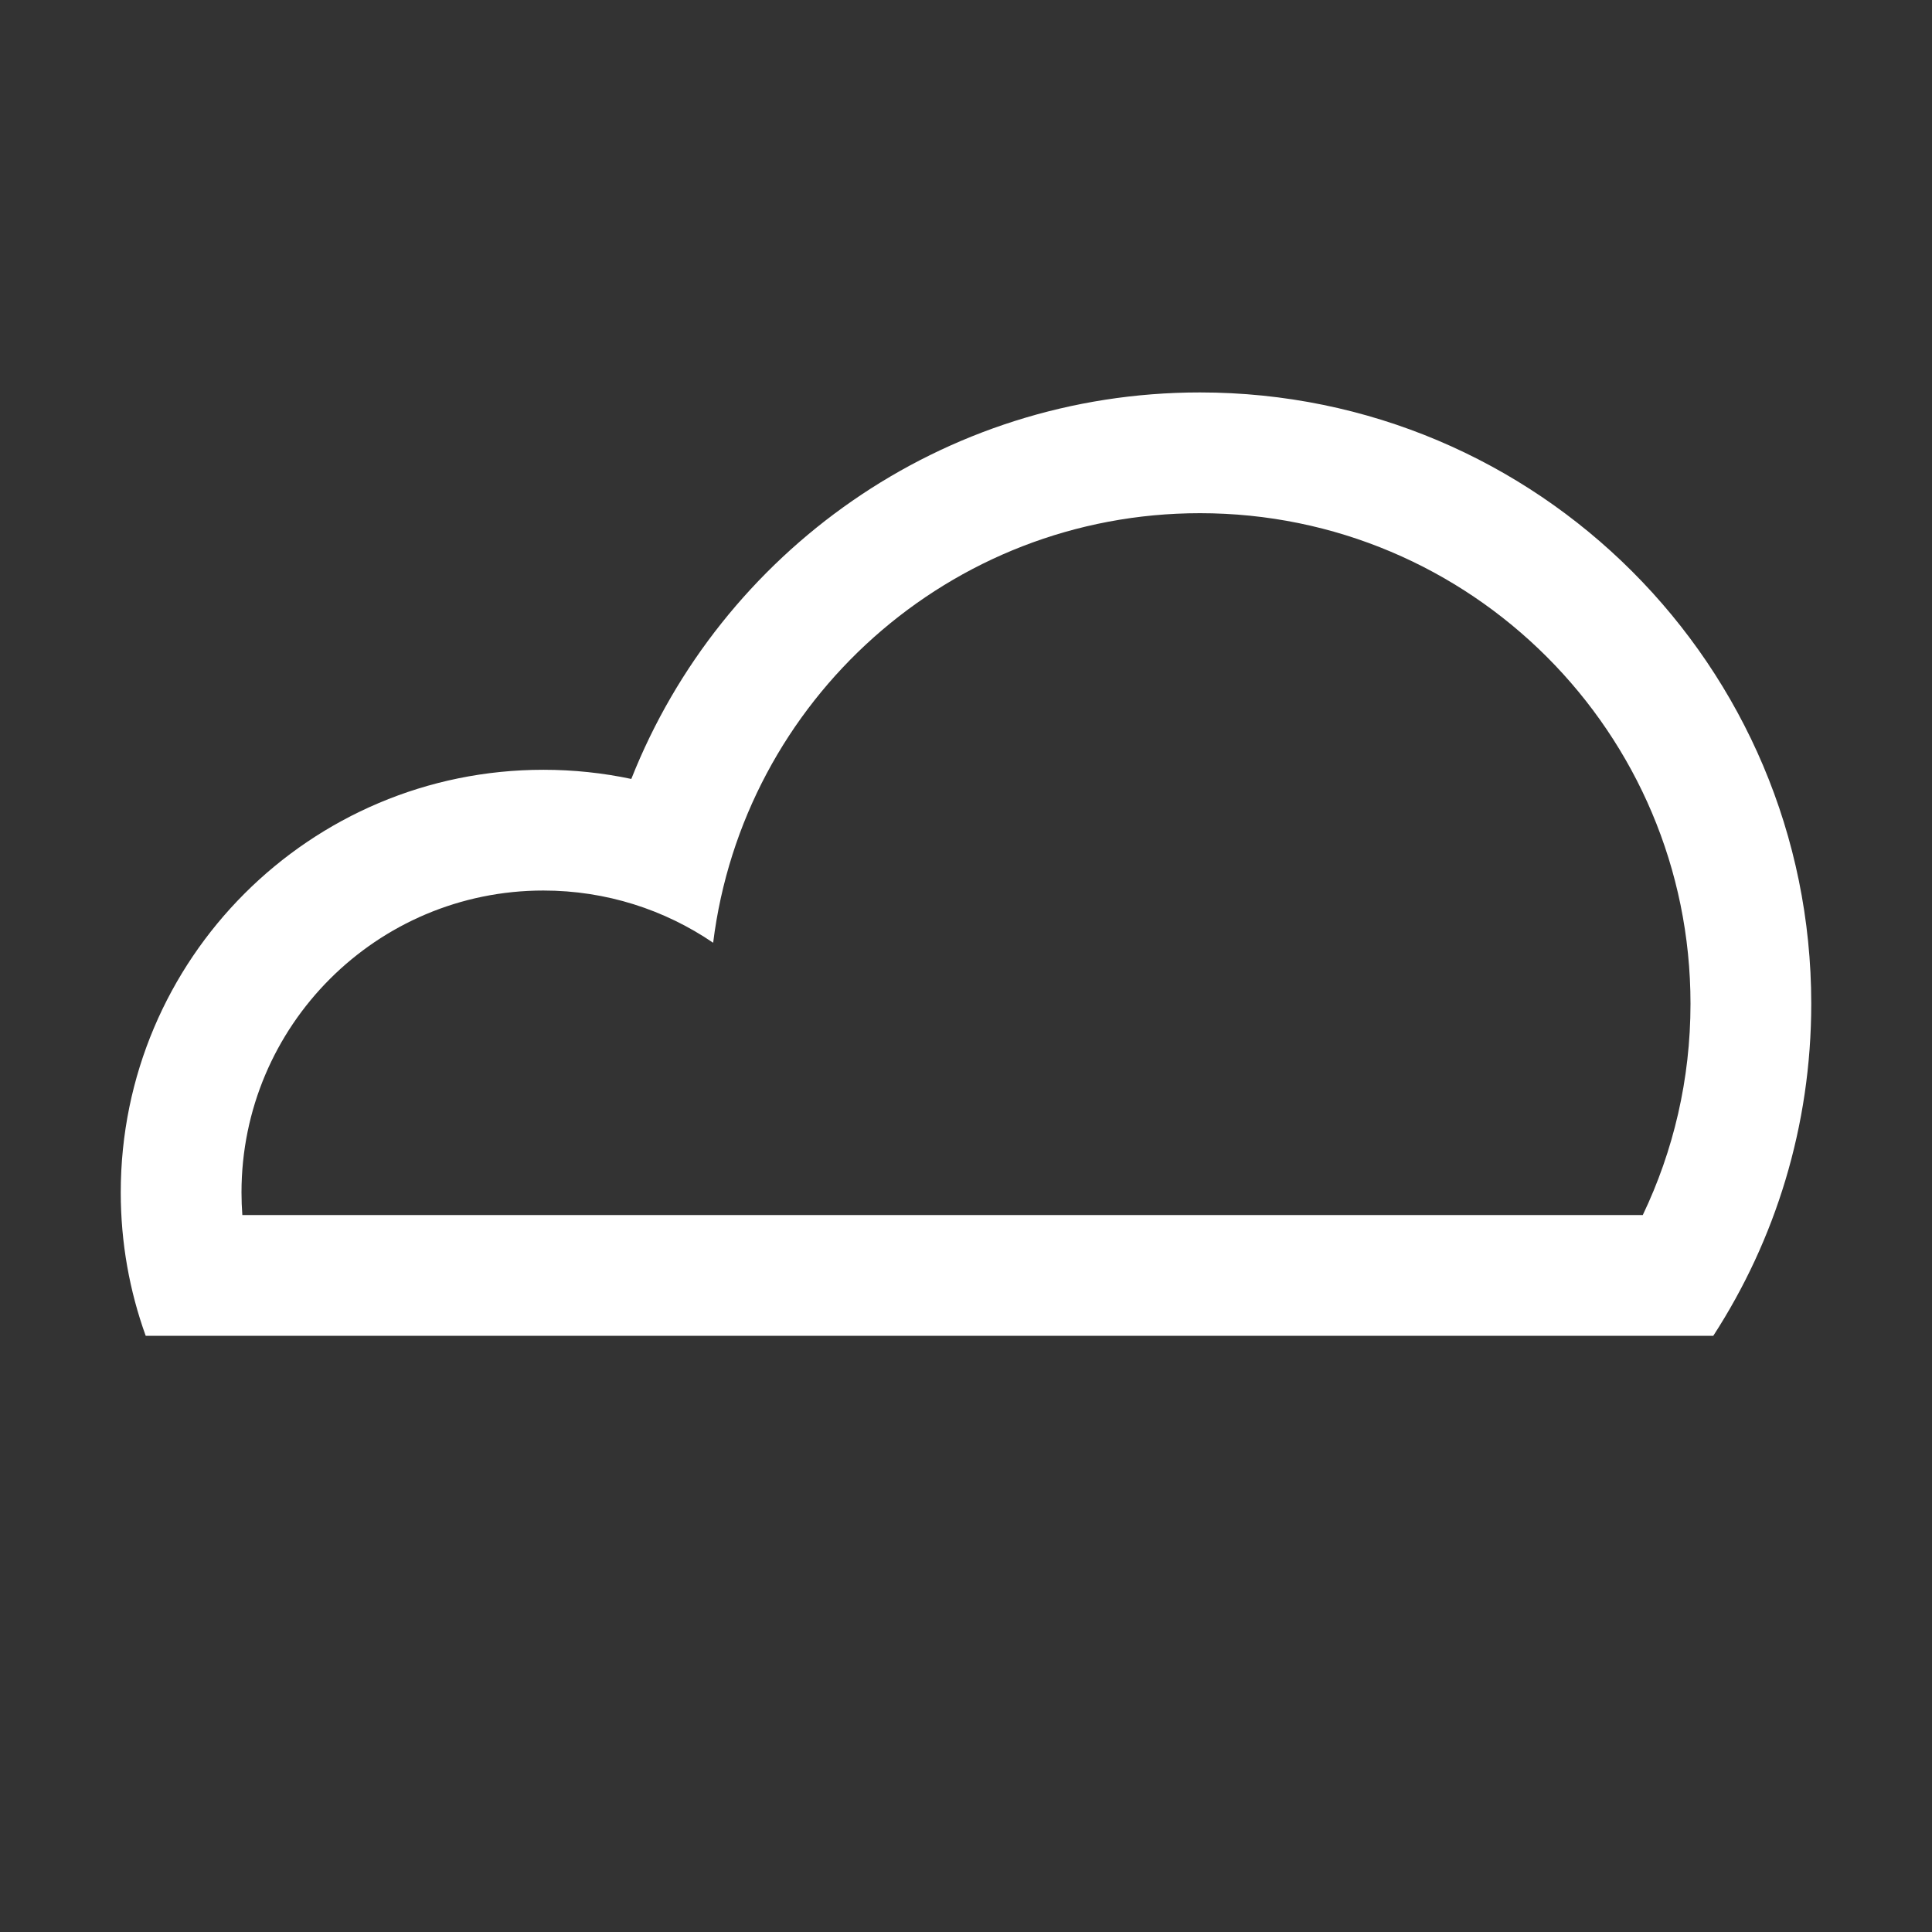 <svg viewBox="0 0 256 256" version="1.1" xmlns="http://www.w3.org/2000/svg" xmlns:xlink="http://www.w3.org/1999/xlink"><rect x="0" y="0" width="256" height="256" fill="#333333" stroke="none"/><g id="Page-1" stroke="none" stroke-width="1" fill="none" fill-rule="evenodd"><g id="clouds" fill="#FFFFFF"><path d="M217.677,161 C221.73,152.521 224,143.025 224,133 C224,97.101 194.899,68 159,68 C125.837,68 98.475,92.835 94.497,124.921 C88.087,120.553 80.342,118 72,118 C49.909,118 32,135.909 32,158 C32,159.009 32.037,160.01 32.111,161 L217.677,161 Z M31.396,177 L19.306,177 C17.166,171.068 16,164.67 16,158 C16,127.072 41.072,102 72,102 C75.996,102 79.893,102.418 83.652,103.214 C95.52,73.218 124.782,52 159,52 C203.735,52 240,88.265 240,133 C240,149.222 235.231,164.331 227.019,177 L215.422,177 L31.396,177 Z" id="Combined-Shape"></path></g></g></svg>